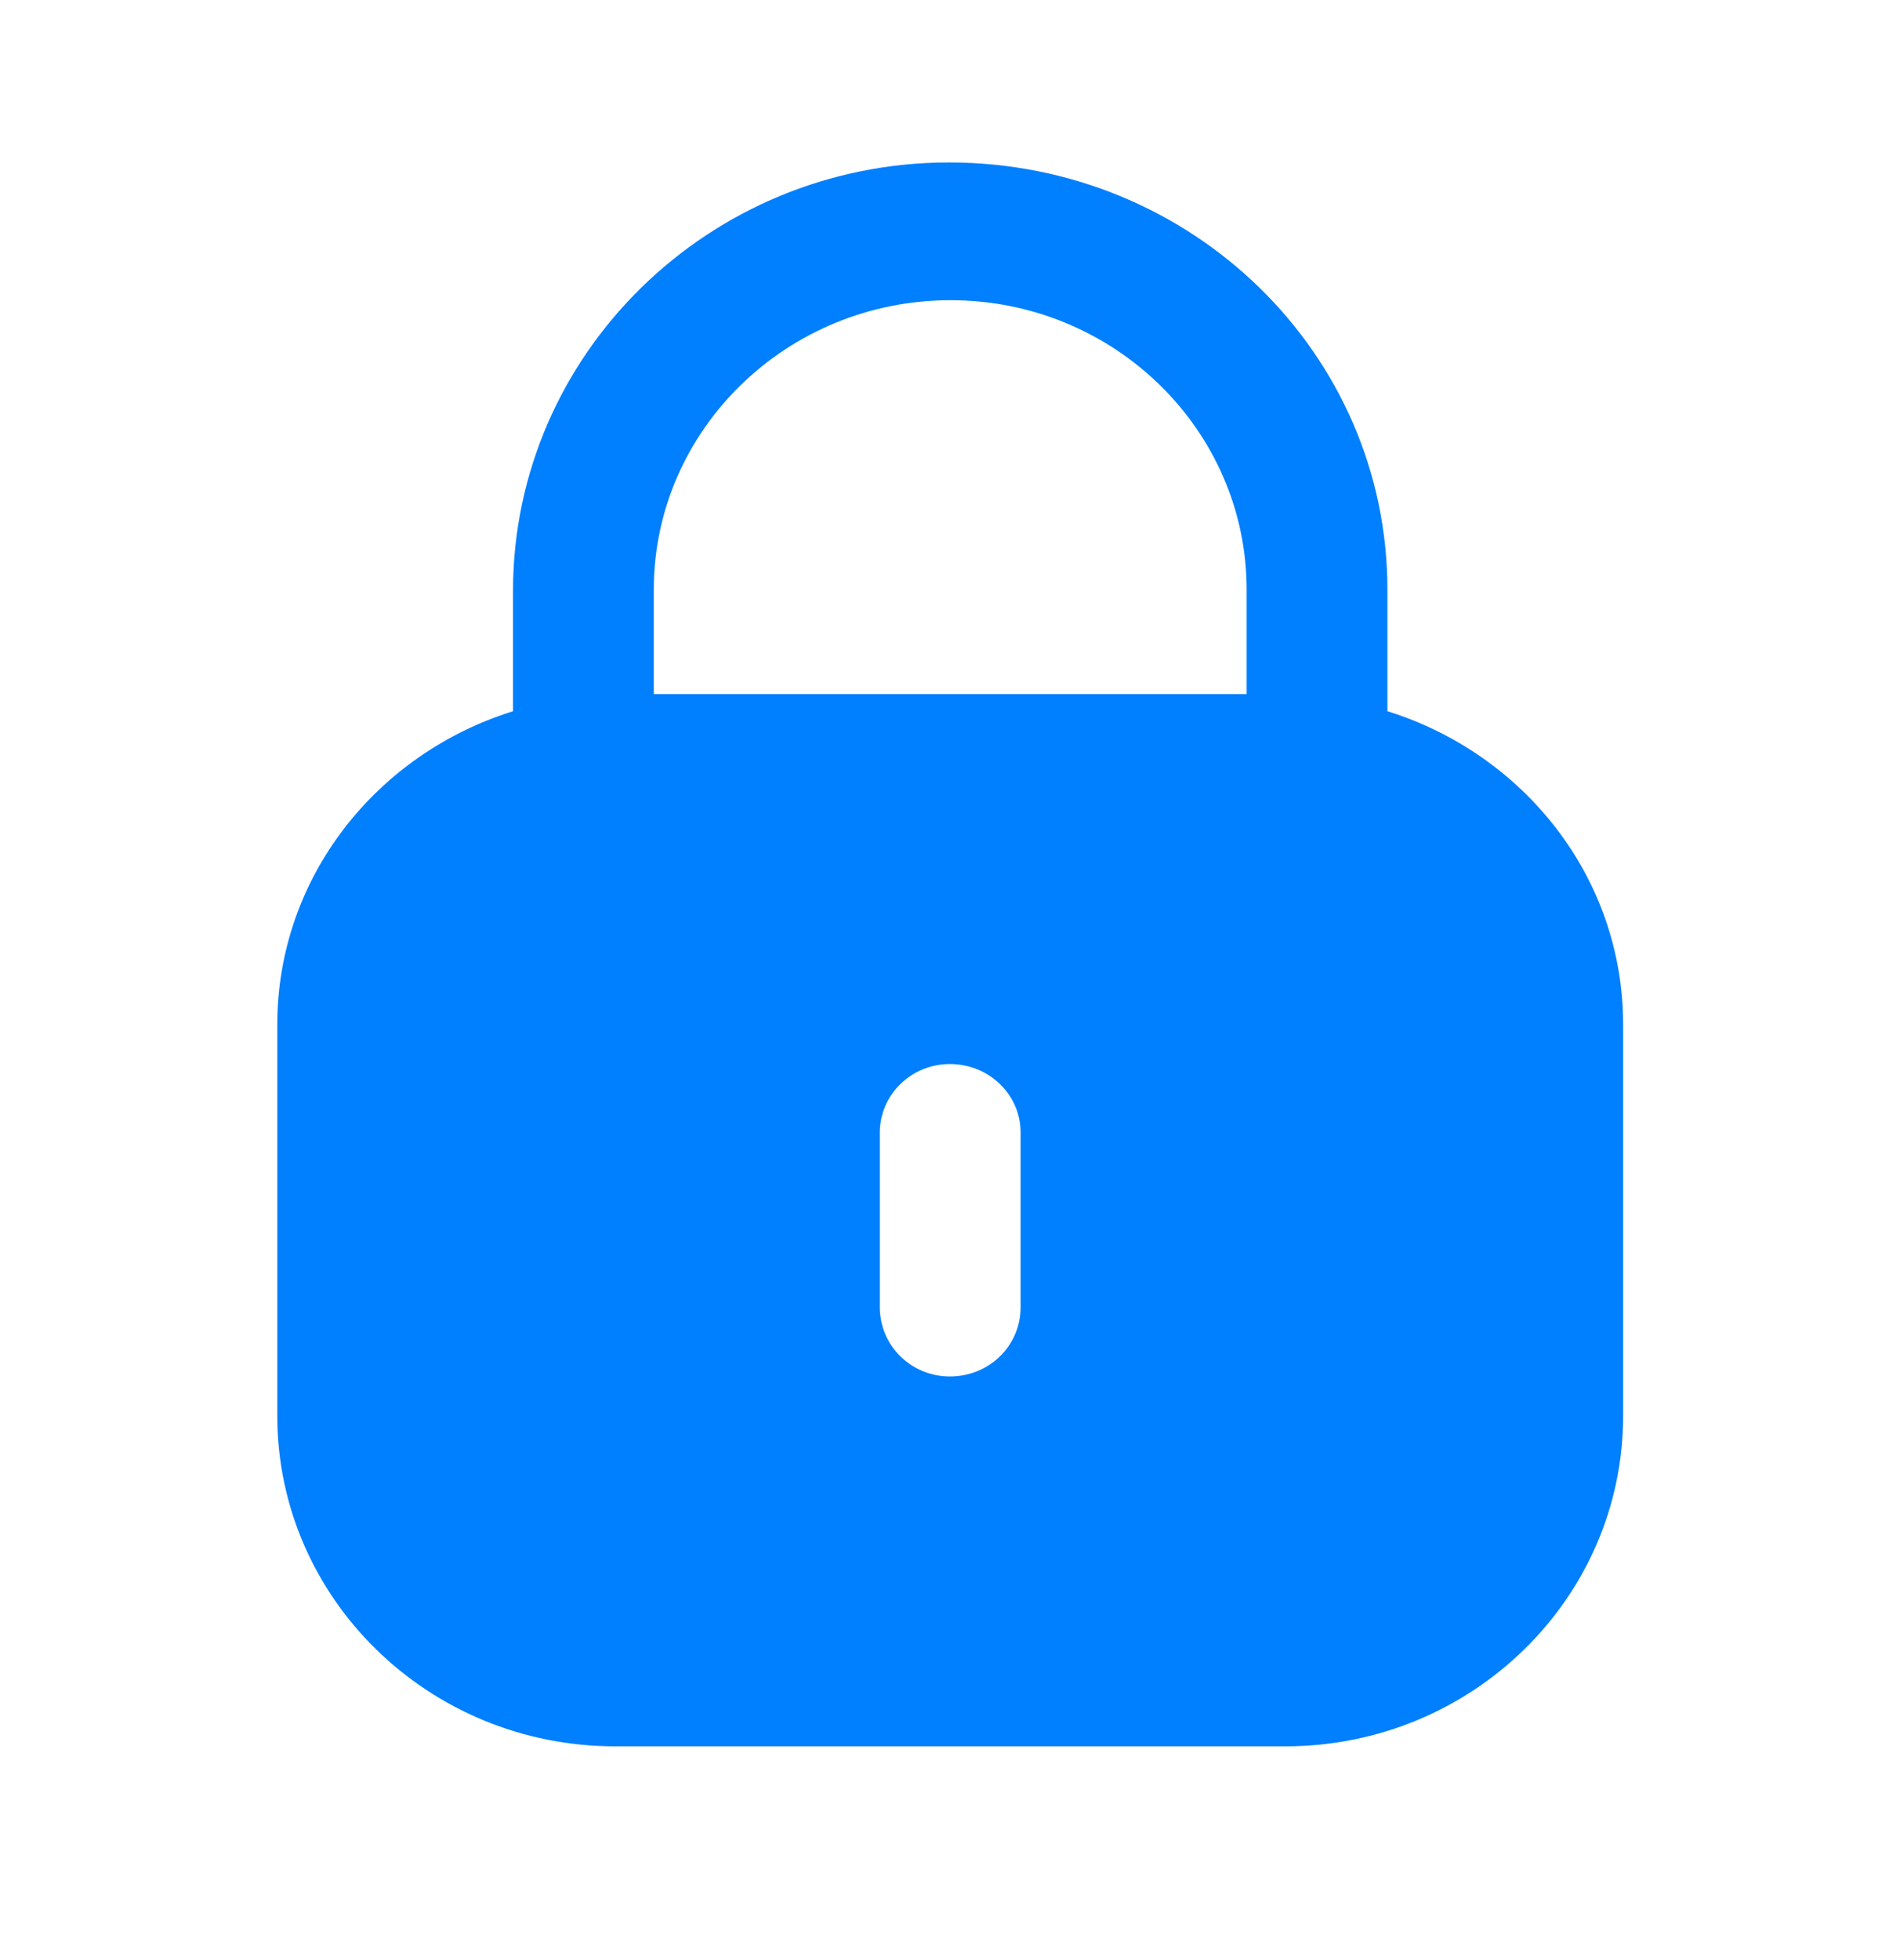 <svg width="32" height="33" viewBox="0 0 32 33" fill="none" xmlns="http://www.w3.org/2000/svg">
<path fill-rule="evenodd" clip-rule="evenodd" d="M23.367 9.929V11.974C25.663 12.69 27.337 14.769 27.337 17.252V23.835C27.337 26.909 24.788 29.401 21.646 29.401H10.362C7.218 29.401 4.67 26.909 4.67 23.835V17.252C4.67 14.769 6.345 12.69 8.64 11.974V9.929C8.653 5.954 11.945 2.735 15.983 2.735C20.075 2.735 23.367 5.954 23.367 9.929ZM16.011 5.054C18.761 5.054 20.996 7.24 20.996 9.929V11.686H11.011V9.903C11.025 7.226 13.26 5.054 16.011 5.054ZM17.189 22.008C17.189 22.658 16.661 23.174 15.997 23.174C15.347 23.174 14.818 22.658 14.818 22.008V19.067C14.818 18.431 15.347 17.914 15.997 17.914C16.661 17.914 17.189 18.431 17.189 19.067V22.008Z" fill="#007FFF"/>
</svg>
